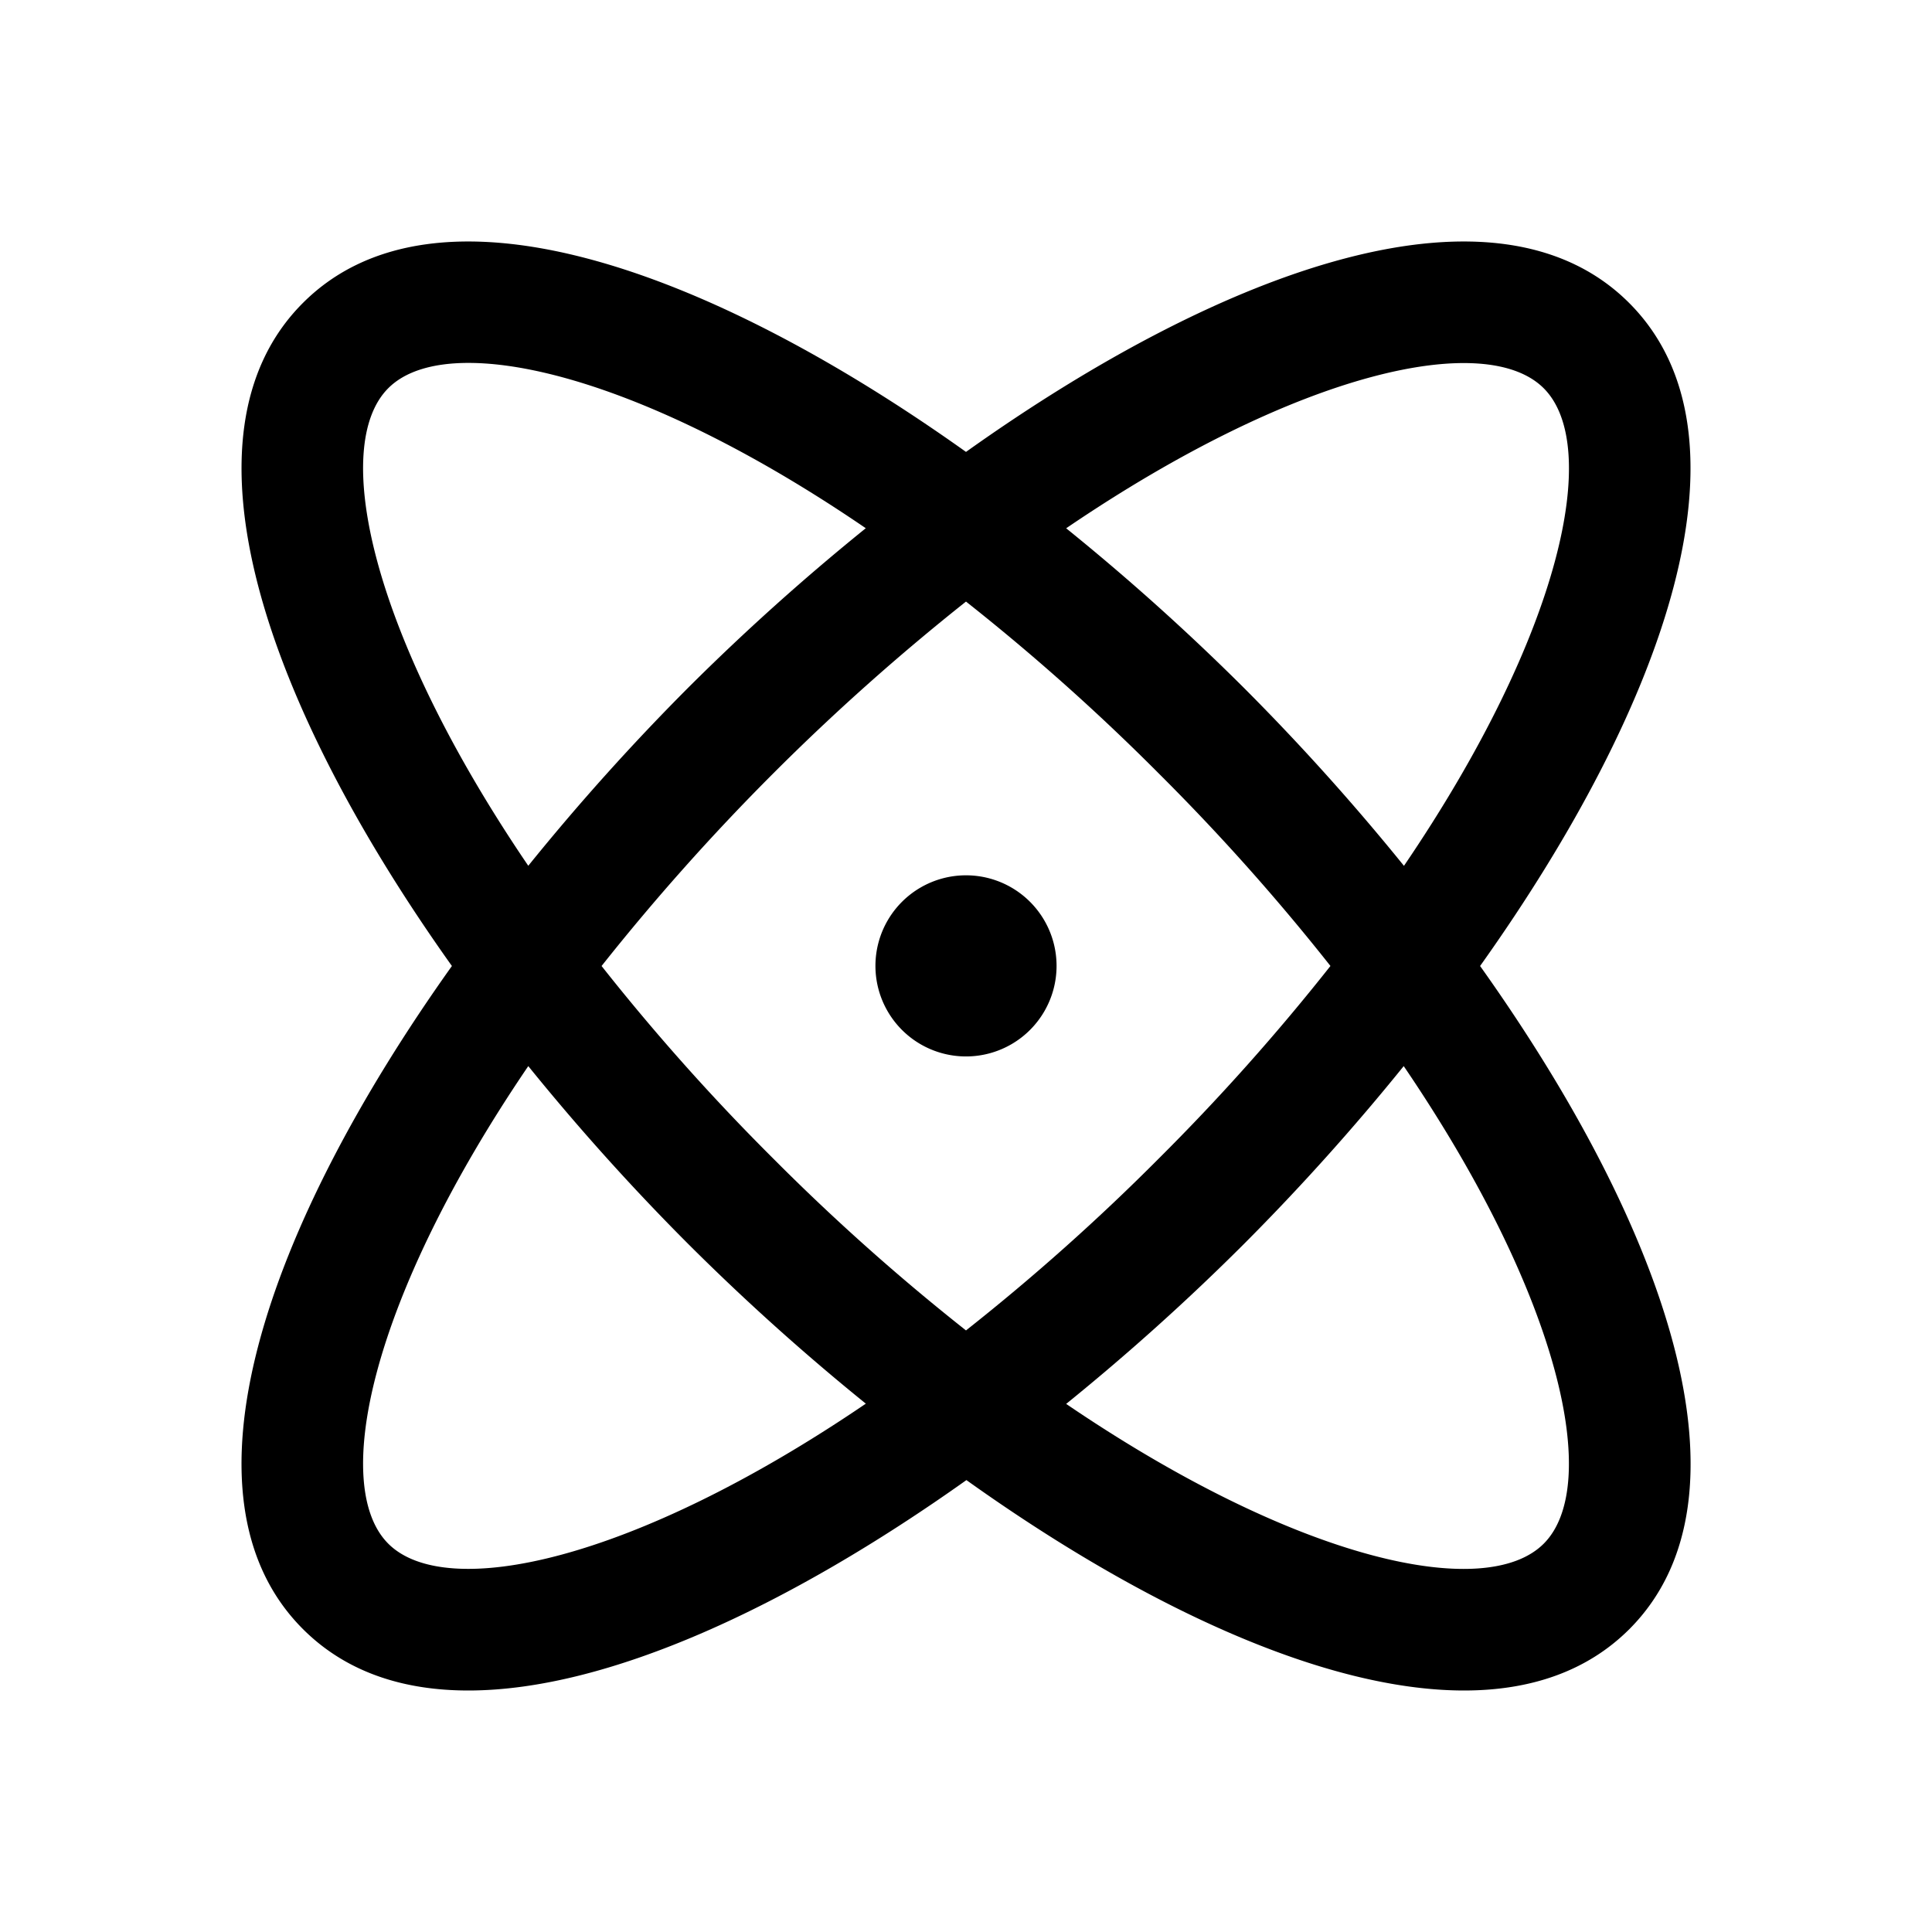 <svg xmlns="http://www.w3.org/2000/svg" width="32" height="32"  ><path fill="currentColor" d="M24.515 16c3.081-4.326 4.653-8.798 2.468-10.983C24.797 2.832 20.326 4.404 16 7.485 11.674 4.404 7.203 2.832 5.018 5.017S4.404 11.674 7.485 16c-3.081 4.326-4.652 8.797-2.468 10.982.704.704 1.644 1.018 2.74 1.018 2.31 0 5.31-1.396 8.25-3.485C18.933 26.604 21.933 28 24.25 28c1.095 0 2.036-.315 2.739-1.018 2.178-2.185.607-6.656-2.474-10.982m1.054-9.569c.955.955.31 4.05-2.315 7.91a38 38 0 0 0-2.649-2.946 38 38 0 0 0-2.946-2.645c3.86-2.625 6.955-3.275 7.91-2.319M22.036 16a36 36 0 0 1-2.845 3.191A36 36 0 0 1 16 22.036a36 36 0 0 1-3.191-2.845A36 36 0 0 1 9.964 16 37.3 37.3 0 0 1 16 9.964a36 36 0 0 1 3.191 2.845 36 36 0 0 1 2.845 3.19M6.431 6.43c.275-.276.729-.419 1.328-.419 1.477 0 3.836.863 6.581 2.738a38 38 0 0 0-2.945 2.645A38 38 0 0 0 8.75 14.34c-2.625-3.86-3.274-6.955-2.319-7.91m0 19.138c-.955-.955-.306-4.05 2.319-7.91a38 38 0 0 0 2.649 2.946 38 38 0 0 0 2.942 2.645c-3.86 2.625-6.955 3.275-7.91 2.319m19.138 0c-.955.956-4.05.31-7.91-2.315a38 38 0 0 0 2.946-2.65 38 38 0 0 0 2.645-2.945c2.625 3.86 3.274 6.955 2.319 7.91m-8.069-9.57a1.5 1.5 0 1 1-3 0 1.5 1.5 0 0 1 3 0"/></svg>